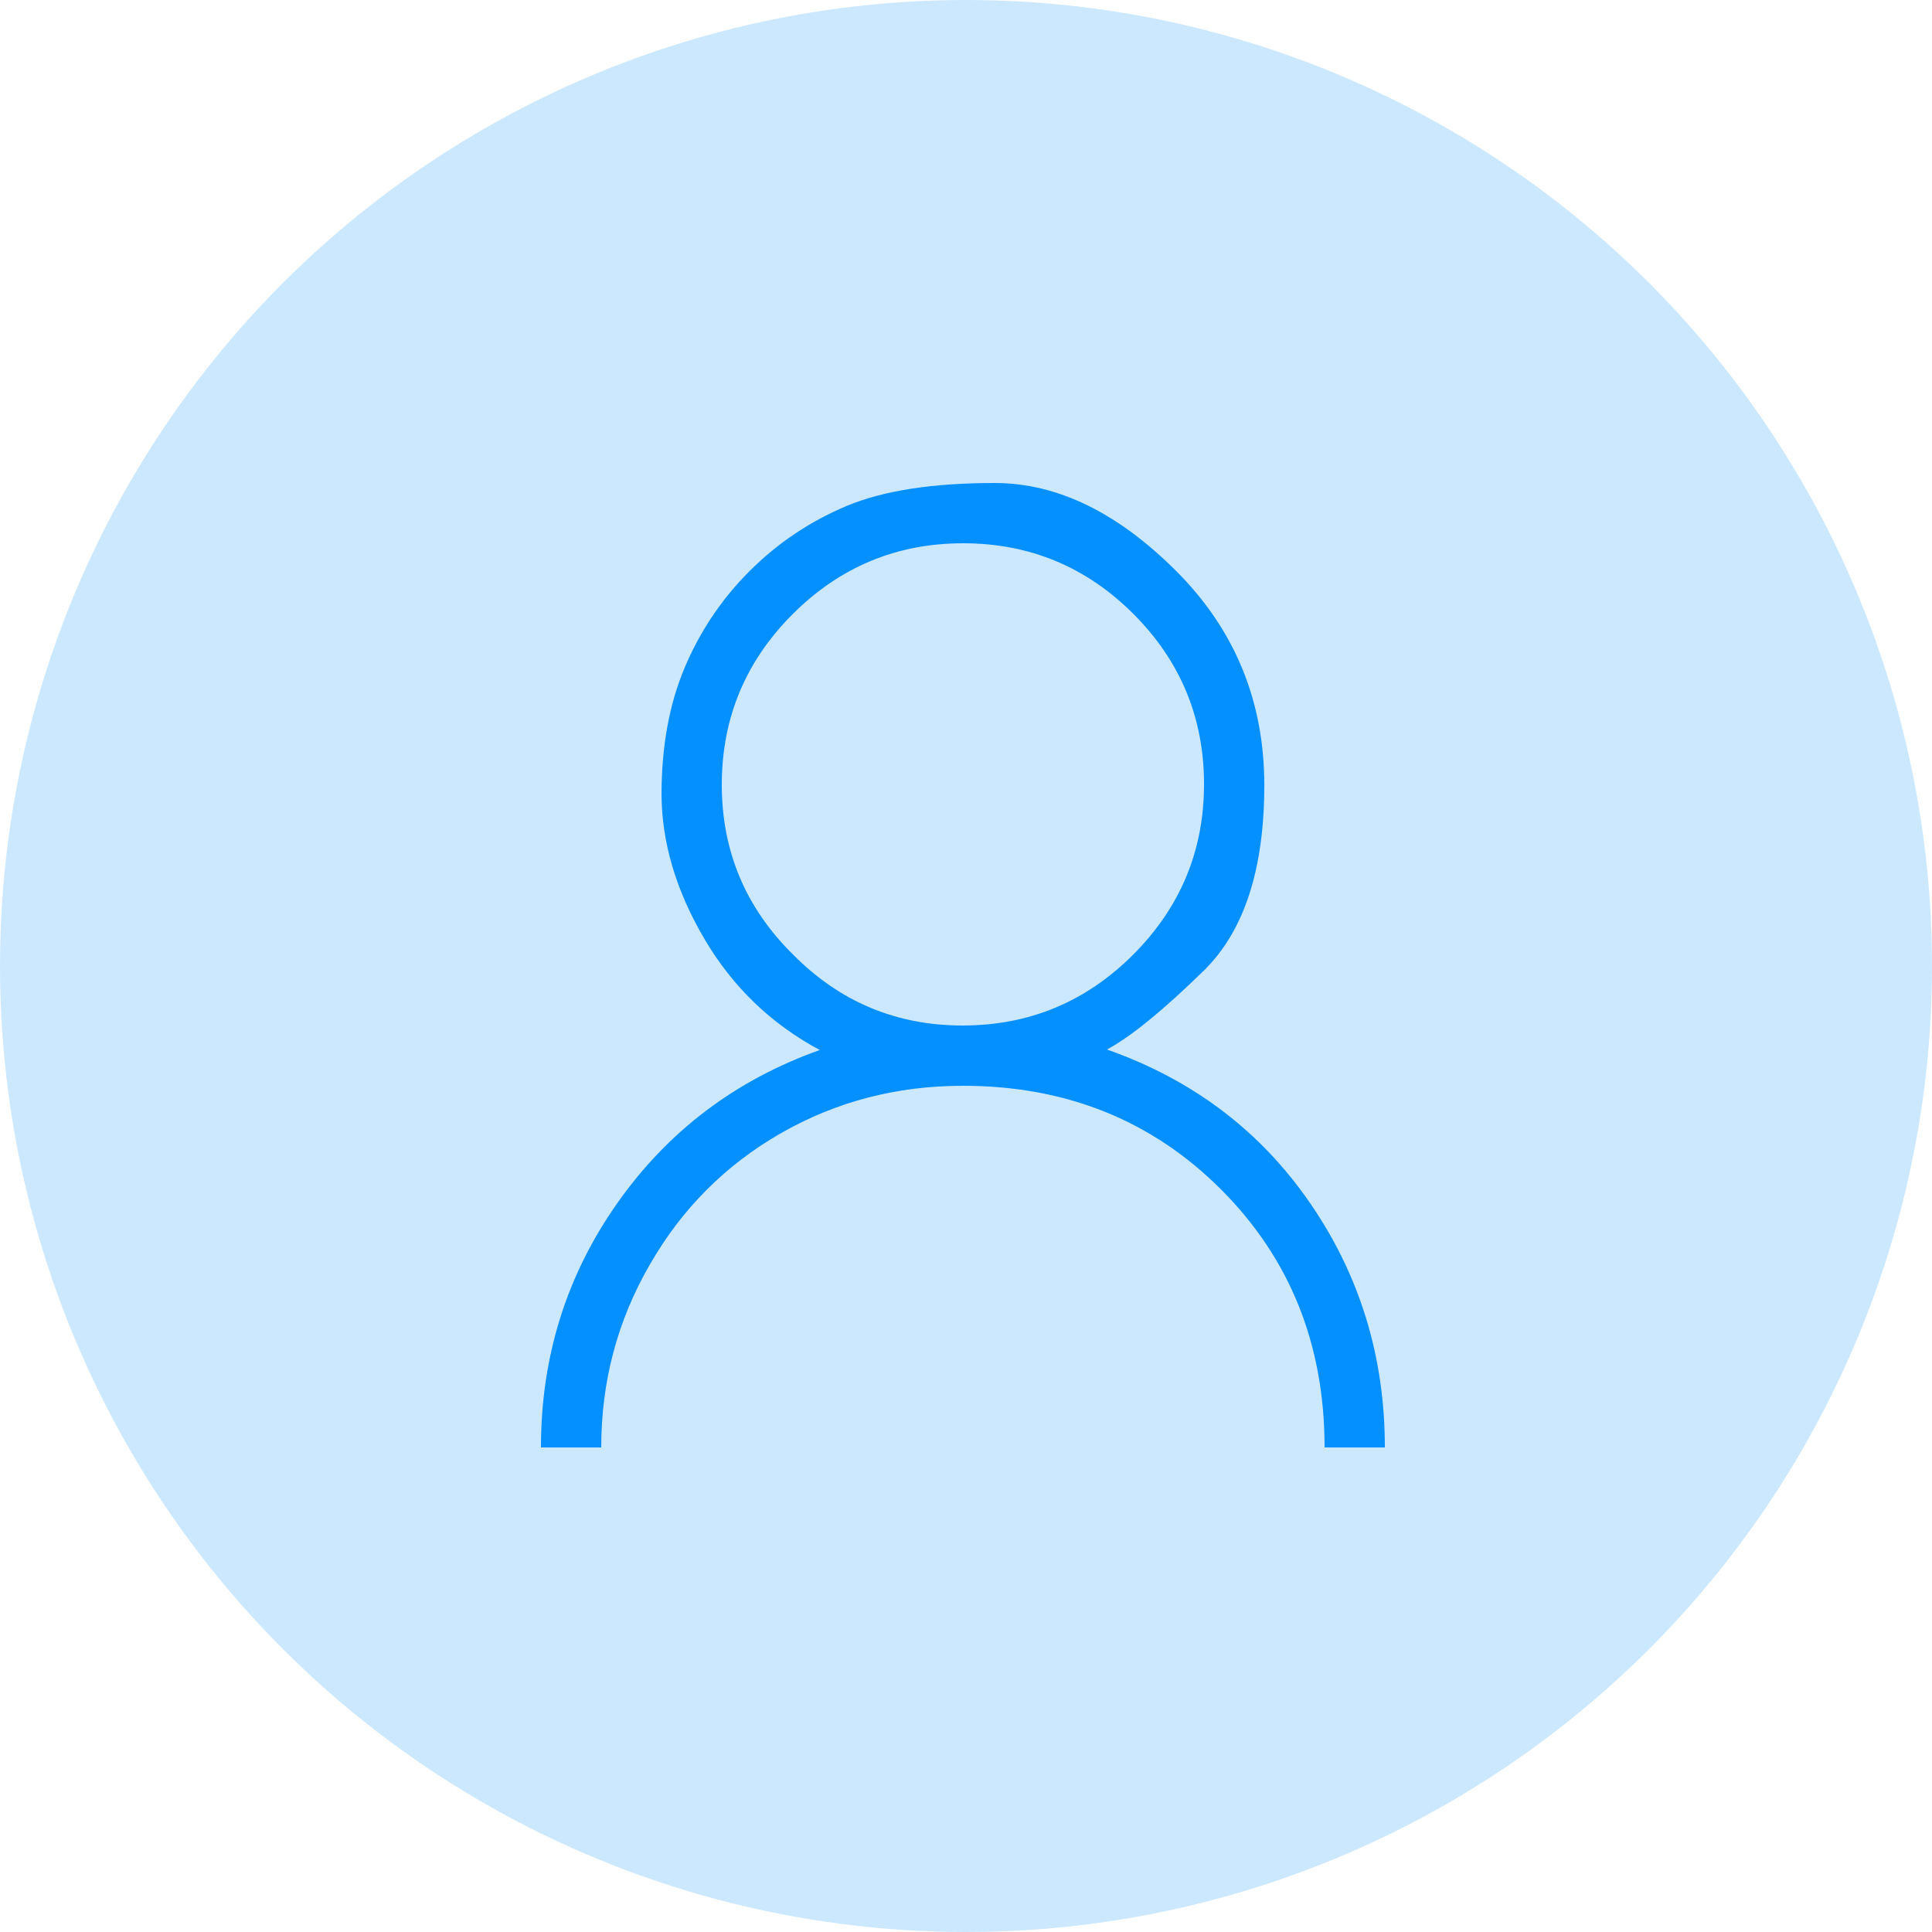 <?xml version="1.0" encoding="UTF-8"?>
<svg width="100px" height="100px" viewBox="0 0 100 100" version="1.1" xmlns="http://www.w3.org/2000/svg" xmlns:xlink="http://www.w3.org/1999/xlink">
    <!-- Generator: sketchtool 46.2 (44496) - http://www.bohemiancoding.com/sketch -->
    <title>D0B78D66-84F0-42BB-8948-40564BA0AAED</title>
    <desc>Created with sketchtool.</desc>
    <defs></defs>
    <g id="OOF-Visual-Design-V2" stroke="none" stroke-width="1" fill="none" fill-rule="evenodd">
        <g id="Response-type" transform="translate(-420, -738)" fill="#0490FF">
            <g id="Group-7" transform="translate(420, 738)">
                <circle id="Oval-3-Copy-3" fill-opacity="0.2" cx="50" cy="50" r="50"></circle>
                <path d="M41.041,50.521 C43.462,48.067 46.391,46.84 49.828,46.84 C53.265,46.84 56.206,48.063 58.652,50.508 C61.097,52.954 62.32,55.895 62.32,59.332 C62.32,62.769 61.101,65.706 58.664,68.144 C56.226,70.581 53.289,71.8 49.852,71.8 C46.415,71.8 43.474,70.577 41.028,68.132 C38.583,65.686 37.36,62.745 37.36,59.308 C37.36,55.871 38.587,52.942 41.041,50.521 L41.041,50.521 Z M71.68,25 L68.56,25 C68.56,30.33 66.772,34.782 63.197,38.358 C59.623,41.932 55.17,43.72 49.84,43.72 C46.411,43.72 43.267,42.899 40.407,41.258 C37.547,39.617 35.288,37.35 33.631,34.458 C31.957,31.565 31.12,28.413 31.12,25 L28,25 C28,29.68 29.312,33.889 31.937,37.626 C34.561,41.364 38.059,44.013 42.43,45.572 C39.911,46.921 37.921,48.839 36.458,51.325 C34.996,53.811 34.256,56.297 34.24,58.784 C34.24,61.27 34.638,63.46 35.434,65.353 C36.231,67.246 37.352,68.916 38.798,70.362 C40.244,71.808 41.914,72.929 43.807,73.726 C45.7,74.522 48.26,74.92 51.485,74.92 C54.711,74.92 57.843,73.401 60.882,70.362 C63.921,67.323 65.44,63.626 65.44,59.271 C65.44,54.916 64.392,51.715 62.296,49.667 C60.199,47.62 58.534,46.263 57.299,45.597 C61.735,44.037 65.241,41.384 67.817,37.638 C70.392,33.893 71.68,29.68 71.68,25 Z" id="Shape" fill-rule="nonzero" transform="translate(49.84, 49.96) scale(-1, 1) rotate(-180) translate(-49.84, -49.96) "></path>
            </g>
        </g>
    </g>
</svg>